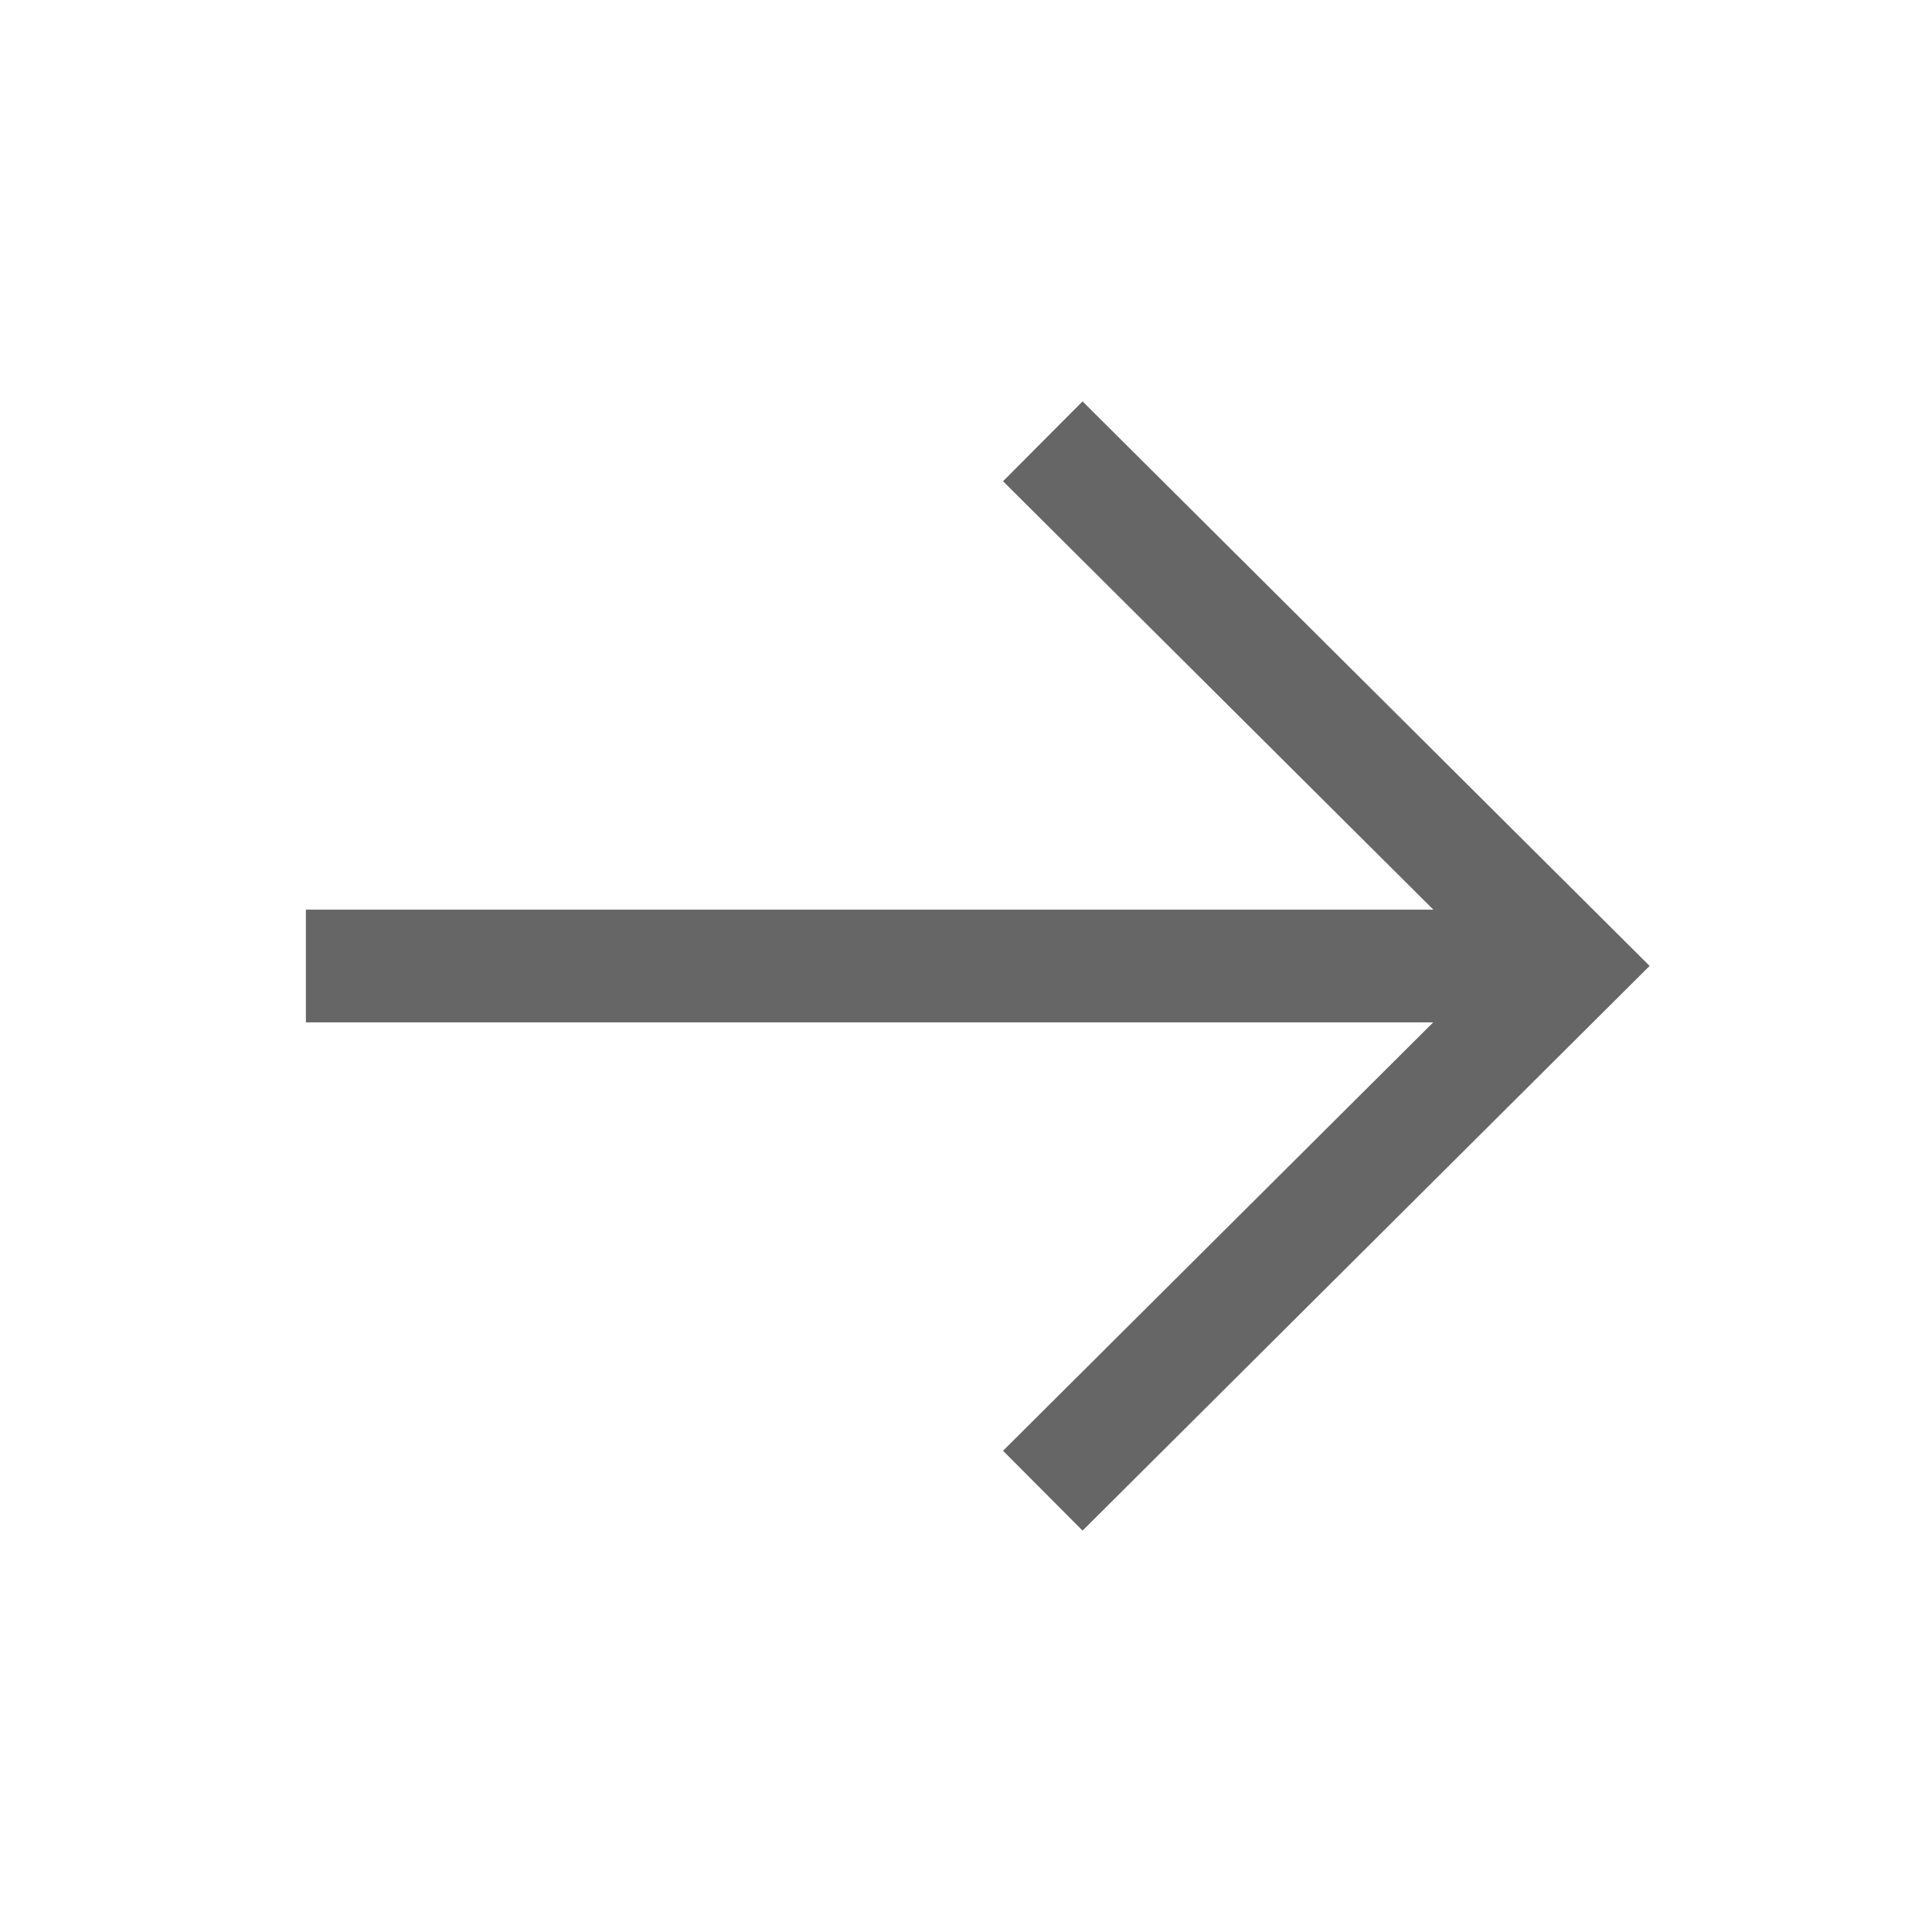 <svg width="24" height="24" viewBox="0 0 24 24" fill="none" xmlns="http://www.w3.org/2000/svg">
<path d="M18.9 12L4.5 12" stroke="#666666" stroke-width="1.4" stroke-linecap="square"/>
<path d="M13.45 5.976L19.5 11.999L13.45 18.024" stroke="#666666" stroke-width="1.4" stroke-linecap="square"/>
</svg>
